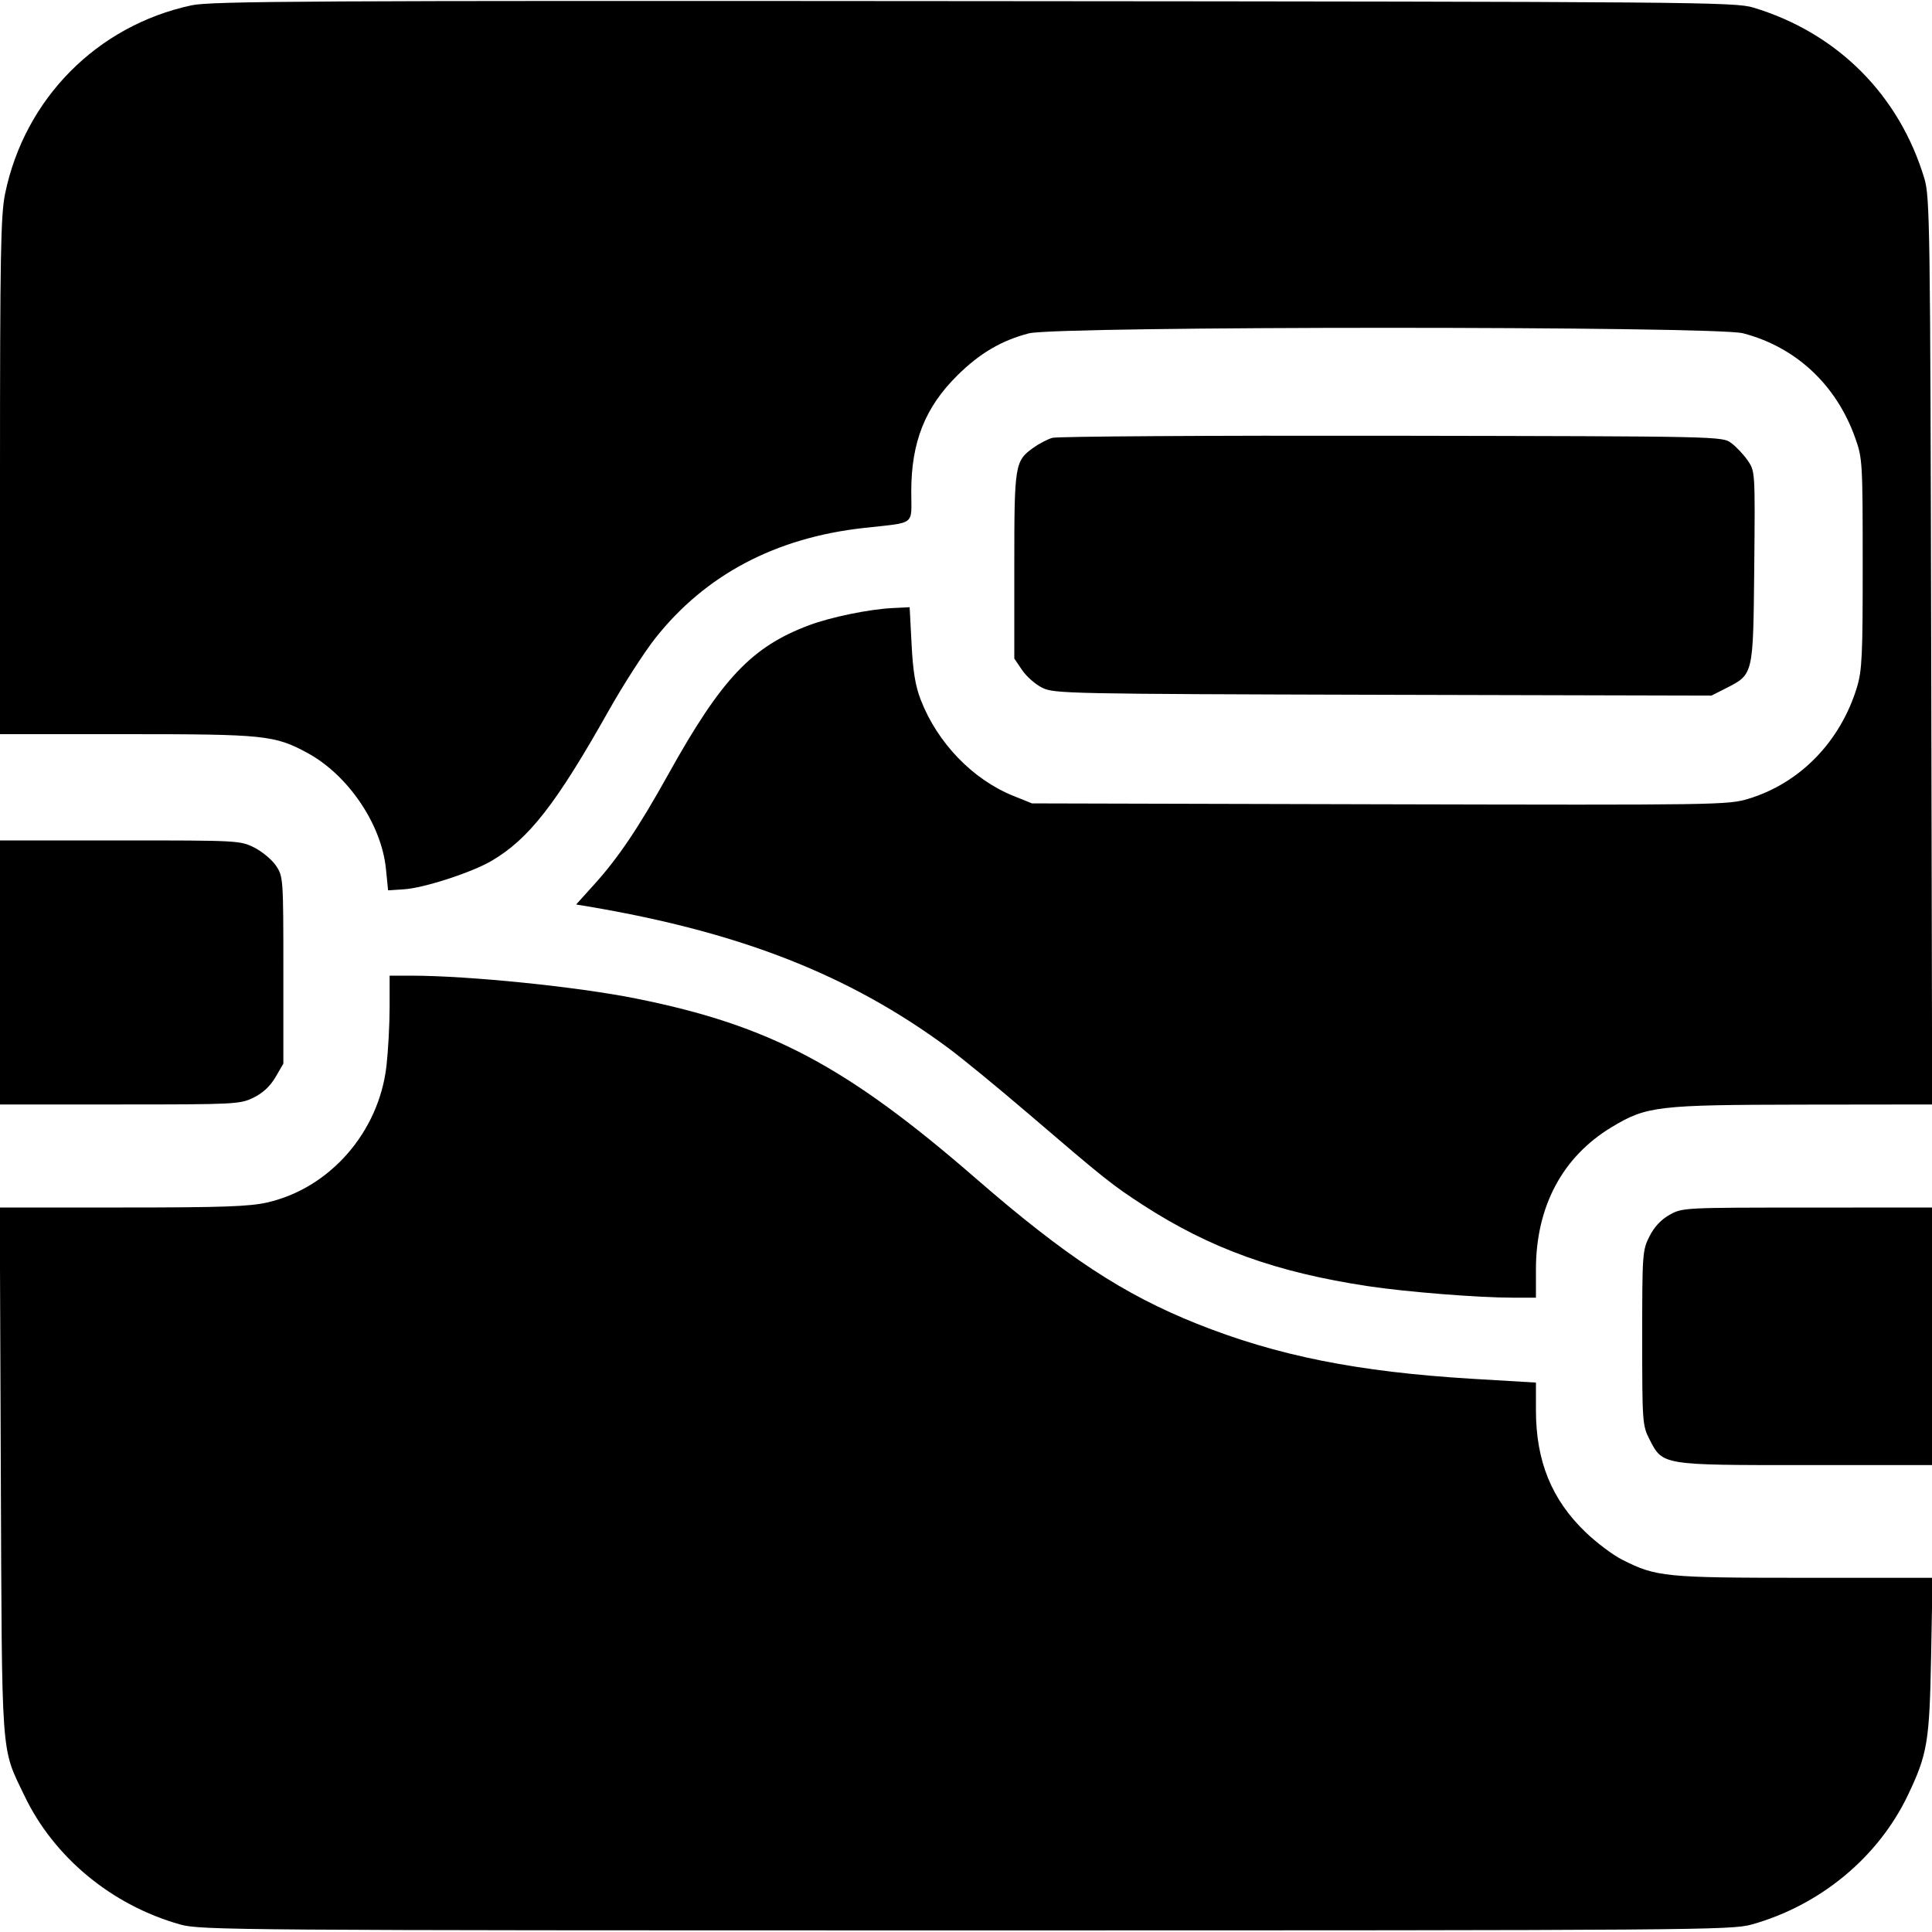 <svg role="img" viewBox="0 0 24 24" xmlns="http://www.w3.org/2000/svg"><path d="M2.380 0.066 C 1.206 0.317,0.305 1.228,0.063 2.408 C 0.009 2.674,0.000 3.157,0.000 5.918 L 0.000 9.120 1.572 9.120 C 3.283 9.120,3.411 9.133,3.815 9.351 C 4.323 9.625,4.738 10.237,4.794 10.791 L 4.821 11.060 5.020 11.047 C 5.263 11.032,5.862 10.838,6.106 10.694 C 6.569 10.423,6.908 9.988,7.558 8.834 C 7.739 8.512,8.002 8.103,8.142 7.926 C 8.763 7.141,9.632 6.681,10.726 6.559 C 11.388 6.485,11.320 6.537,11.320 6.106 C 11.320 5.491,11.492 5.059,11.895 4.661 C 12.173 4.387,12.440 4.230,12.781 4.141 C 13.131 4.050,21.303 4.049,21.652 4.140 C 22.308 4.310,22.812 4.780,23.046 5.440 C 23.136 5.691,23.139 5.744,23.139 7.000 C 23.140 8.149,23.131 8.328,23.067 8.540 C 22.860 9.215,22.360 9.728,21.722 9.922 C 21.467 10.000,21.351 10.001,17.140 9.991 L 12.820 9.980 12.587 9.886 C 12.083 9.683,11.645 9.228,11.438 8.694 C 11.371 8.522,11.341 8.339,11.324 8.002 L 11.300 7.543 11.080 7.554 C 10.792 7.569,10.322 7.666,10.053 7.766 C 9.337 8.034,8.963 8.430,8.301 9.620 C 7.934 10.280,7.680 10.658,7.377 10.992 L 7.157 11.236 7.309 11.261 C 9.203 11.581,10.554 12.112,11.779 13.018 C 11.948 13.143,12.395 13.509,12.773 13.833 C 13.729 14.652,13.816 14.721,14.200 14.970 C 15.034 15.510,15.855 15.806,17.000 15.978 C 17.480 16.050,18.363 16.120,18.790 16.120 L 19.080 16.120 19.080 15.768 C 19.080 14.988,19.410 14.369,20.022 14.001 C 20.456 13.740,20.587 13.725,22.391 13.722 L 24.002 13.720 23.990 8.090 C 23.979 2.807,23.973 2.445,23.906 2.220 C 23.594 1.179,22.823 0.408,21.780 0.094 C 21.552 0.025,21.074 0.021,12.100 0.014 C 3.842 0.007,2.625 0.014,2.380 0.066 M13.072 5.439 C 13.012 5.457,12.908 5.511,12.841 5.559 C 12.606 5.727,12.600 5.764,12.600 7.029 L 12.600 8.181 12.698 8.325 C 12.751 8.404,12.864 8.503,12.948 8.544 C 13.094 8.617,13.269 8.620,17.180 8.631 L 21.260 8.641 21.438 8.551 C 21.784 8.374,21.778 8.396,21.792 7.046 C 21.803 5.863,21.803 5.856,21.712 5.722 C 21.661 5.648,21.569 5.550,21.507 5.504 C 21.394 5.420,21.386 5.420,17.287 5.413 C 15.028 5.409,13.131 5.421,13.072 5.439 M0.000 12.080 L 0.000 13.720 1.487 13.720 C 2.916 13.720,2.982 13.717,3.148 13.636 C 3.263 13.580,3.354 13.496,3.421 13.383 L 3.520 13.213 3.520 12.052 C 3.520 10.914,3.518 10.889,3.430 10.756 C 3.380 10.681,3.259 10.580,3.161 10.530 C 2.986 10.441,2.959 10.440,1.492 10.440 L 0.000 10.440 0.000 12.080 M4.840 12.510 C 4.840 12.725,4.822 13.053,4.801 13.240 C 4.707 14.063,4.099 14.760,3.318 14.938 C 3.096 14.988,2.757 15.000,1.521 15.000 L -0.003 15.000 0.010 18.270 C 0.025 21.904,0.009 21.692,0.302 22.304 C 0.669 23.073,1.389 23.668,2.240 23.907 C 2.488 23.977,2.930 23.980,12.000 23.980 C 21.070 23.980,21.512 23.977,21.760 23.907 C 22.612 23.668,23.331 23.073,23.700 22.301 C 23.944 21.790,23.969 21.637,23.989 20.570 L 24.007 19.600 22.412 19.600 C 20.684 19.600,20.572 19.589,20.151 19.375 C 20.036 19.317,19.831 19.163,19.696 19.033 C 19.275 18.629,19.080 18.150,19.080 17.519 L 19.080 17.175 18.290 17.128 C 16.866 17.042,15.864 16.842,14.868 16.444 C 13.953 16.078,13.240 15.610,12.119 14.636 C 10.509 13.238,9.558 12.736,7.900 12.404 C 7.168 12.257,5.829 12.121,5.110 12.120 L 4.840 12.120 4.840 12.510 M20.740 15.091 C 20.635 15.150,20.549 15.241,20.490 15.359 C 20.403 15.530,20.400 15.576,20.400 16.620 C 20.400 17.664,20.403 17.709,20.490 17.879 C 20.656 18.203,20.637 18.200,22.429 18.200 L 24.000 18.200 24.000 16.600 L 24.000 15.000 22.450 15.001 C 20.920 15.001,20.898 15.002,20.740 15.091 " stroke="none" fill="black" fill-rule="evenodd"></path></svg>